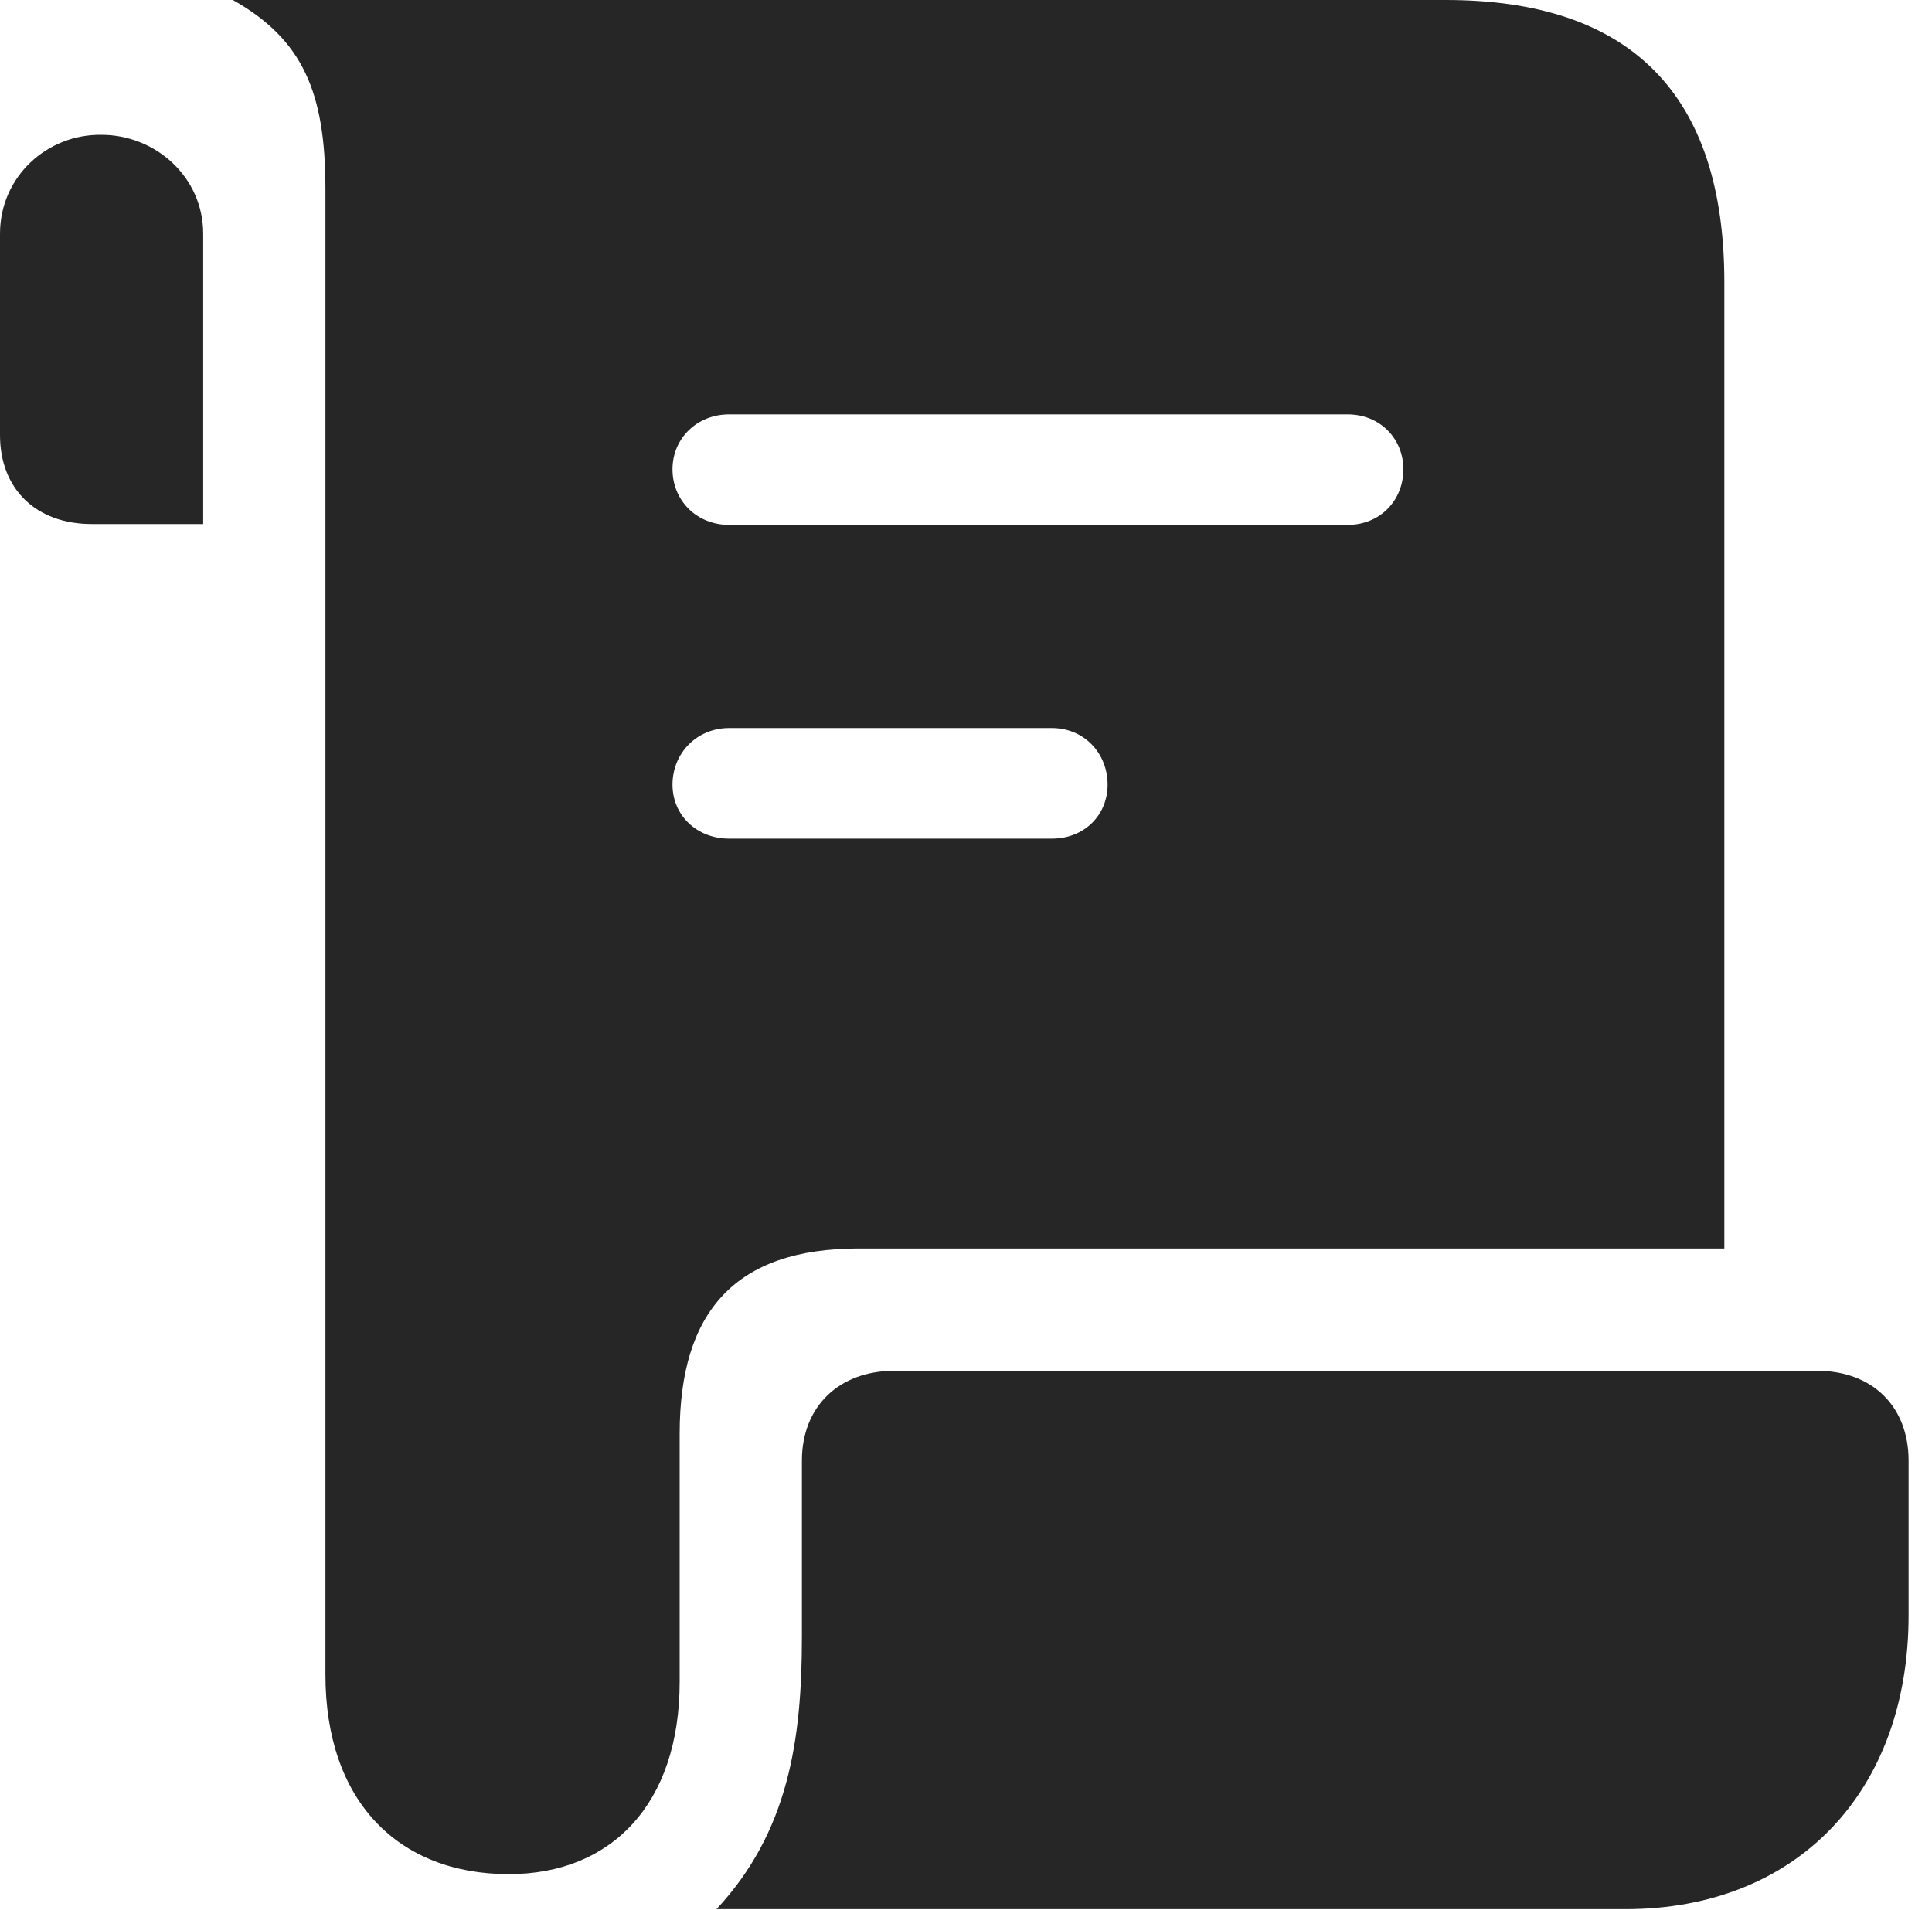 <?xml version="1.0" encoding="UTF-8"?>
<!--Generator: Apple Native CoreSVG 326-->
<!DOCTYPE svg
PUBLIC "-//W3C//DTD SVG 1.1//EN"
       "http://www.w3.org/Graphics/SVG/1.1/DTD/svg11.dtd">
<svg version="1.1" xmlns="http://www.w3.org/2000/svg" xmlns:xlink="http://www.w3.org/1999/xlink" viewBox="0 0 29.381 29.053">
 <g>
  <rect height="29.053" opacity="0" width="29.381" x="0" y="0"/>
  <path d="M0 6.617C0 7.438 0.547 7.971 1.395 7.971L3.09 7.971L3.09 3.555C3.09 2.693 2.365 2.051 1.545 2.051C0.725 2.037 0 2.68 0 3.555ZM3.541 0C4.607 0.602 4.949 1.408 4.949 2.871L4.949 25.471C4.949 27.398 6.057 28.506 7.738 28.506C9.297 28.506 10.336 27.439 10.336 25.58L10.336 21.807C10.336 19.947 11.184 18.99 13.057 18.99L26.223 18.99L26.223 4.293C26.223 1.436 24.801 0 21.984 0ZM10.227 7.137C10.227 6.672 10.596 6.303 11.088 6.303L20.494 6.303C20.986 6.303 21.342 6.672 21.342 7.137C21.342 7.615 20.986 7.984 20.494 7.984L11.088 7.984C10.596 7.984 10.227 7.615 10.227 7.137ZM10.227 11.935C10.227 11.457 10.596 11.074 11.088 11.074L15.996 11.074C16.488 11.074 16.844 11.457 16.844 11.935C16.844 12.4 16.488 12.756 15.996 12.756L11.088 12.756C10.596 12.756 10.227 12.4 10.227 11.935ZM10.896 29.039L24.719 29.039C27.316 29.039 29.025 27.262 29.025 24.568L29.025 22.217C29.025 21.396 28.479 20.85 27.631 20.85L13.604 20.85C12.756 20.85 12.195 21.396 12.195 22.217L12.195 24.896C12.195 26.469 11.99 27.863 10.896 29.039Z" fill="black" fill-opacity="0.85"/>
 </g>
</svg>
